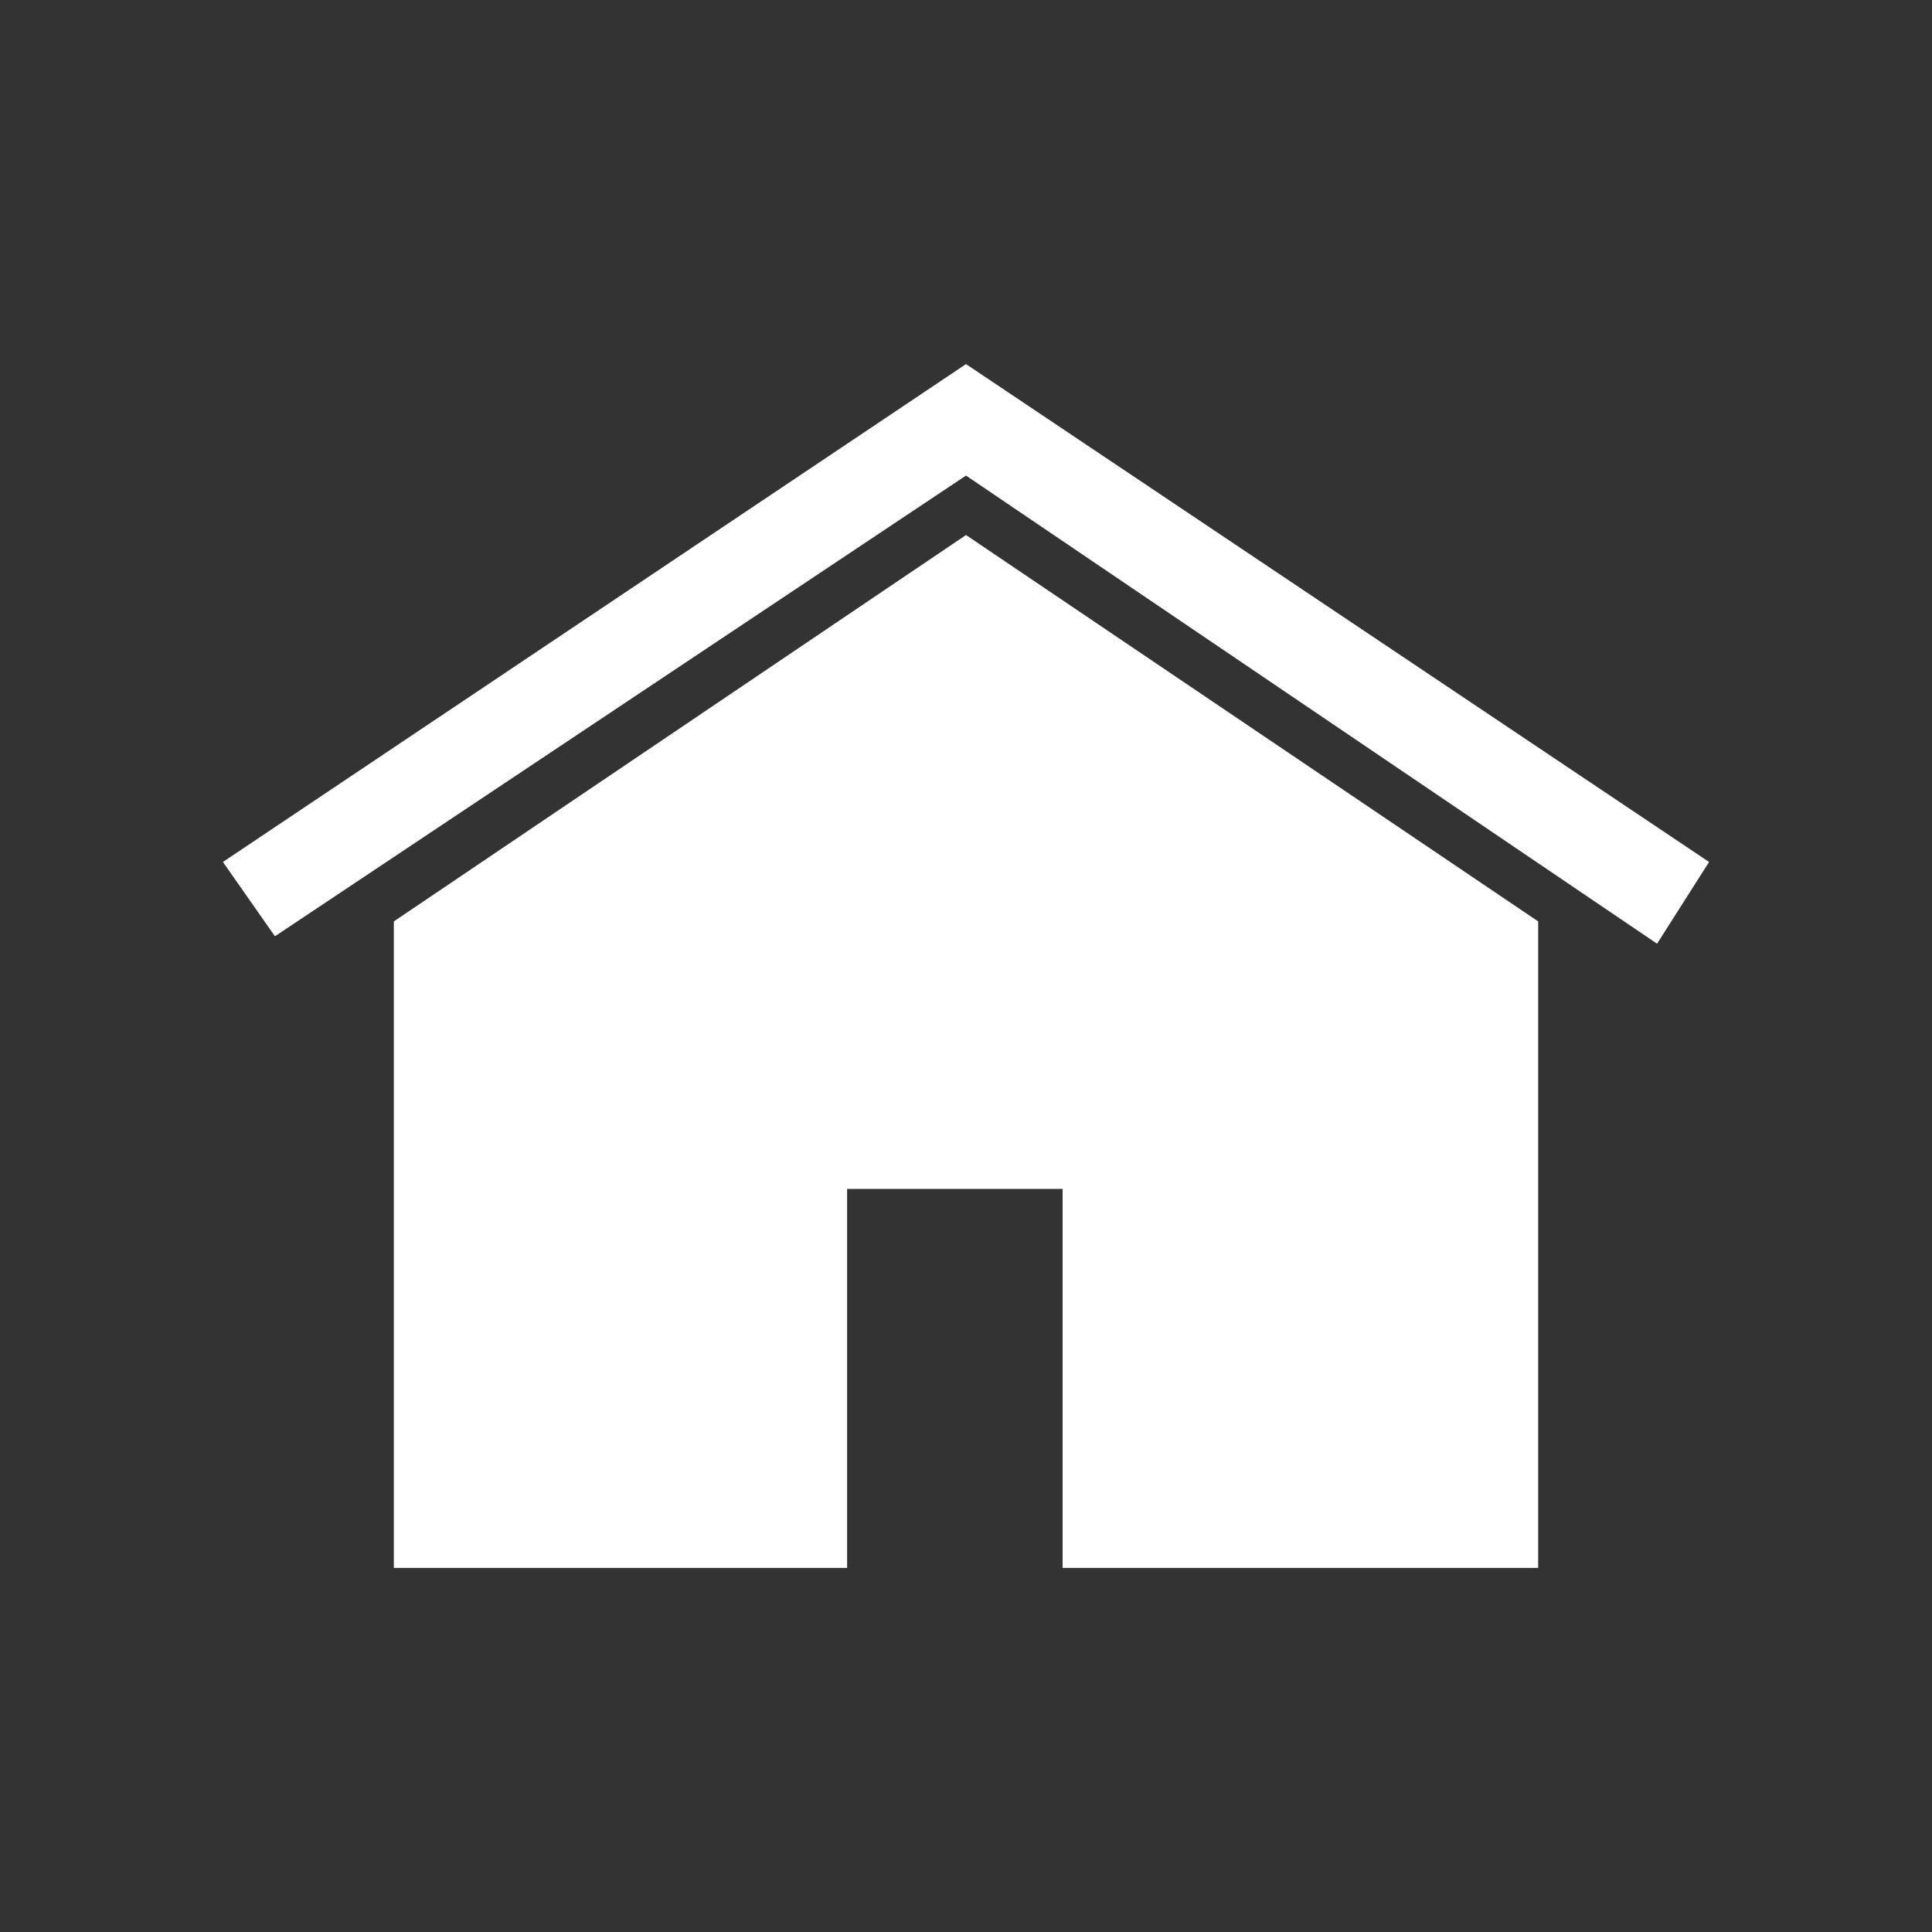 <?xml version="1.0" encoding="utf-8"?>
<!-- Generator: Adobe Illustrator 21.1.0, SVG Export Plug-In . SVG Version: 6.00 Build 0)  -->
<svg version="1.0" id="Layer_1" xmlns="http://www.w3.org/2000/svg" xmlns:xlink="http://www.w3.org/1999/xlink" x="0px" y="0px"
	 viewBox="0 0 26 26" enable-background="new 0 0 26 26" xml:space="preserve">
<rect x="0" y="0" width="26" height="26" fill="#333333" stroke="none"/>
<path fill="#FFFFFF" d="M23,11.6l-0.7,1.1L13,6.4l-9.3,6.2L3,11.6l10-6.7L23,11.6z M13,7.2l-7.7,5.2v8.7h6.1V16h2.9v5.1h6.4v-8.7
	L13,7.2z"/>
</svg>

